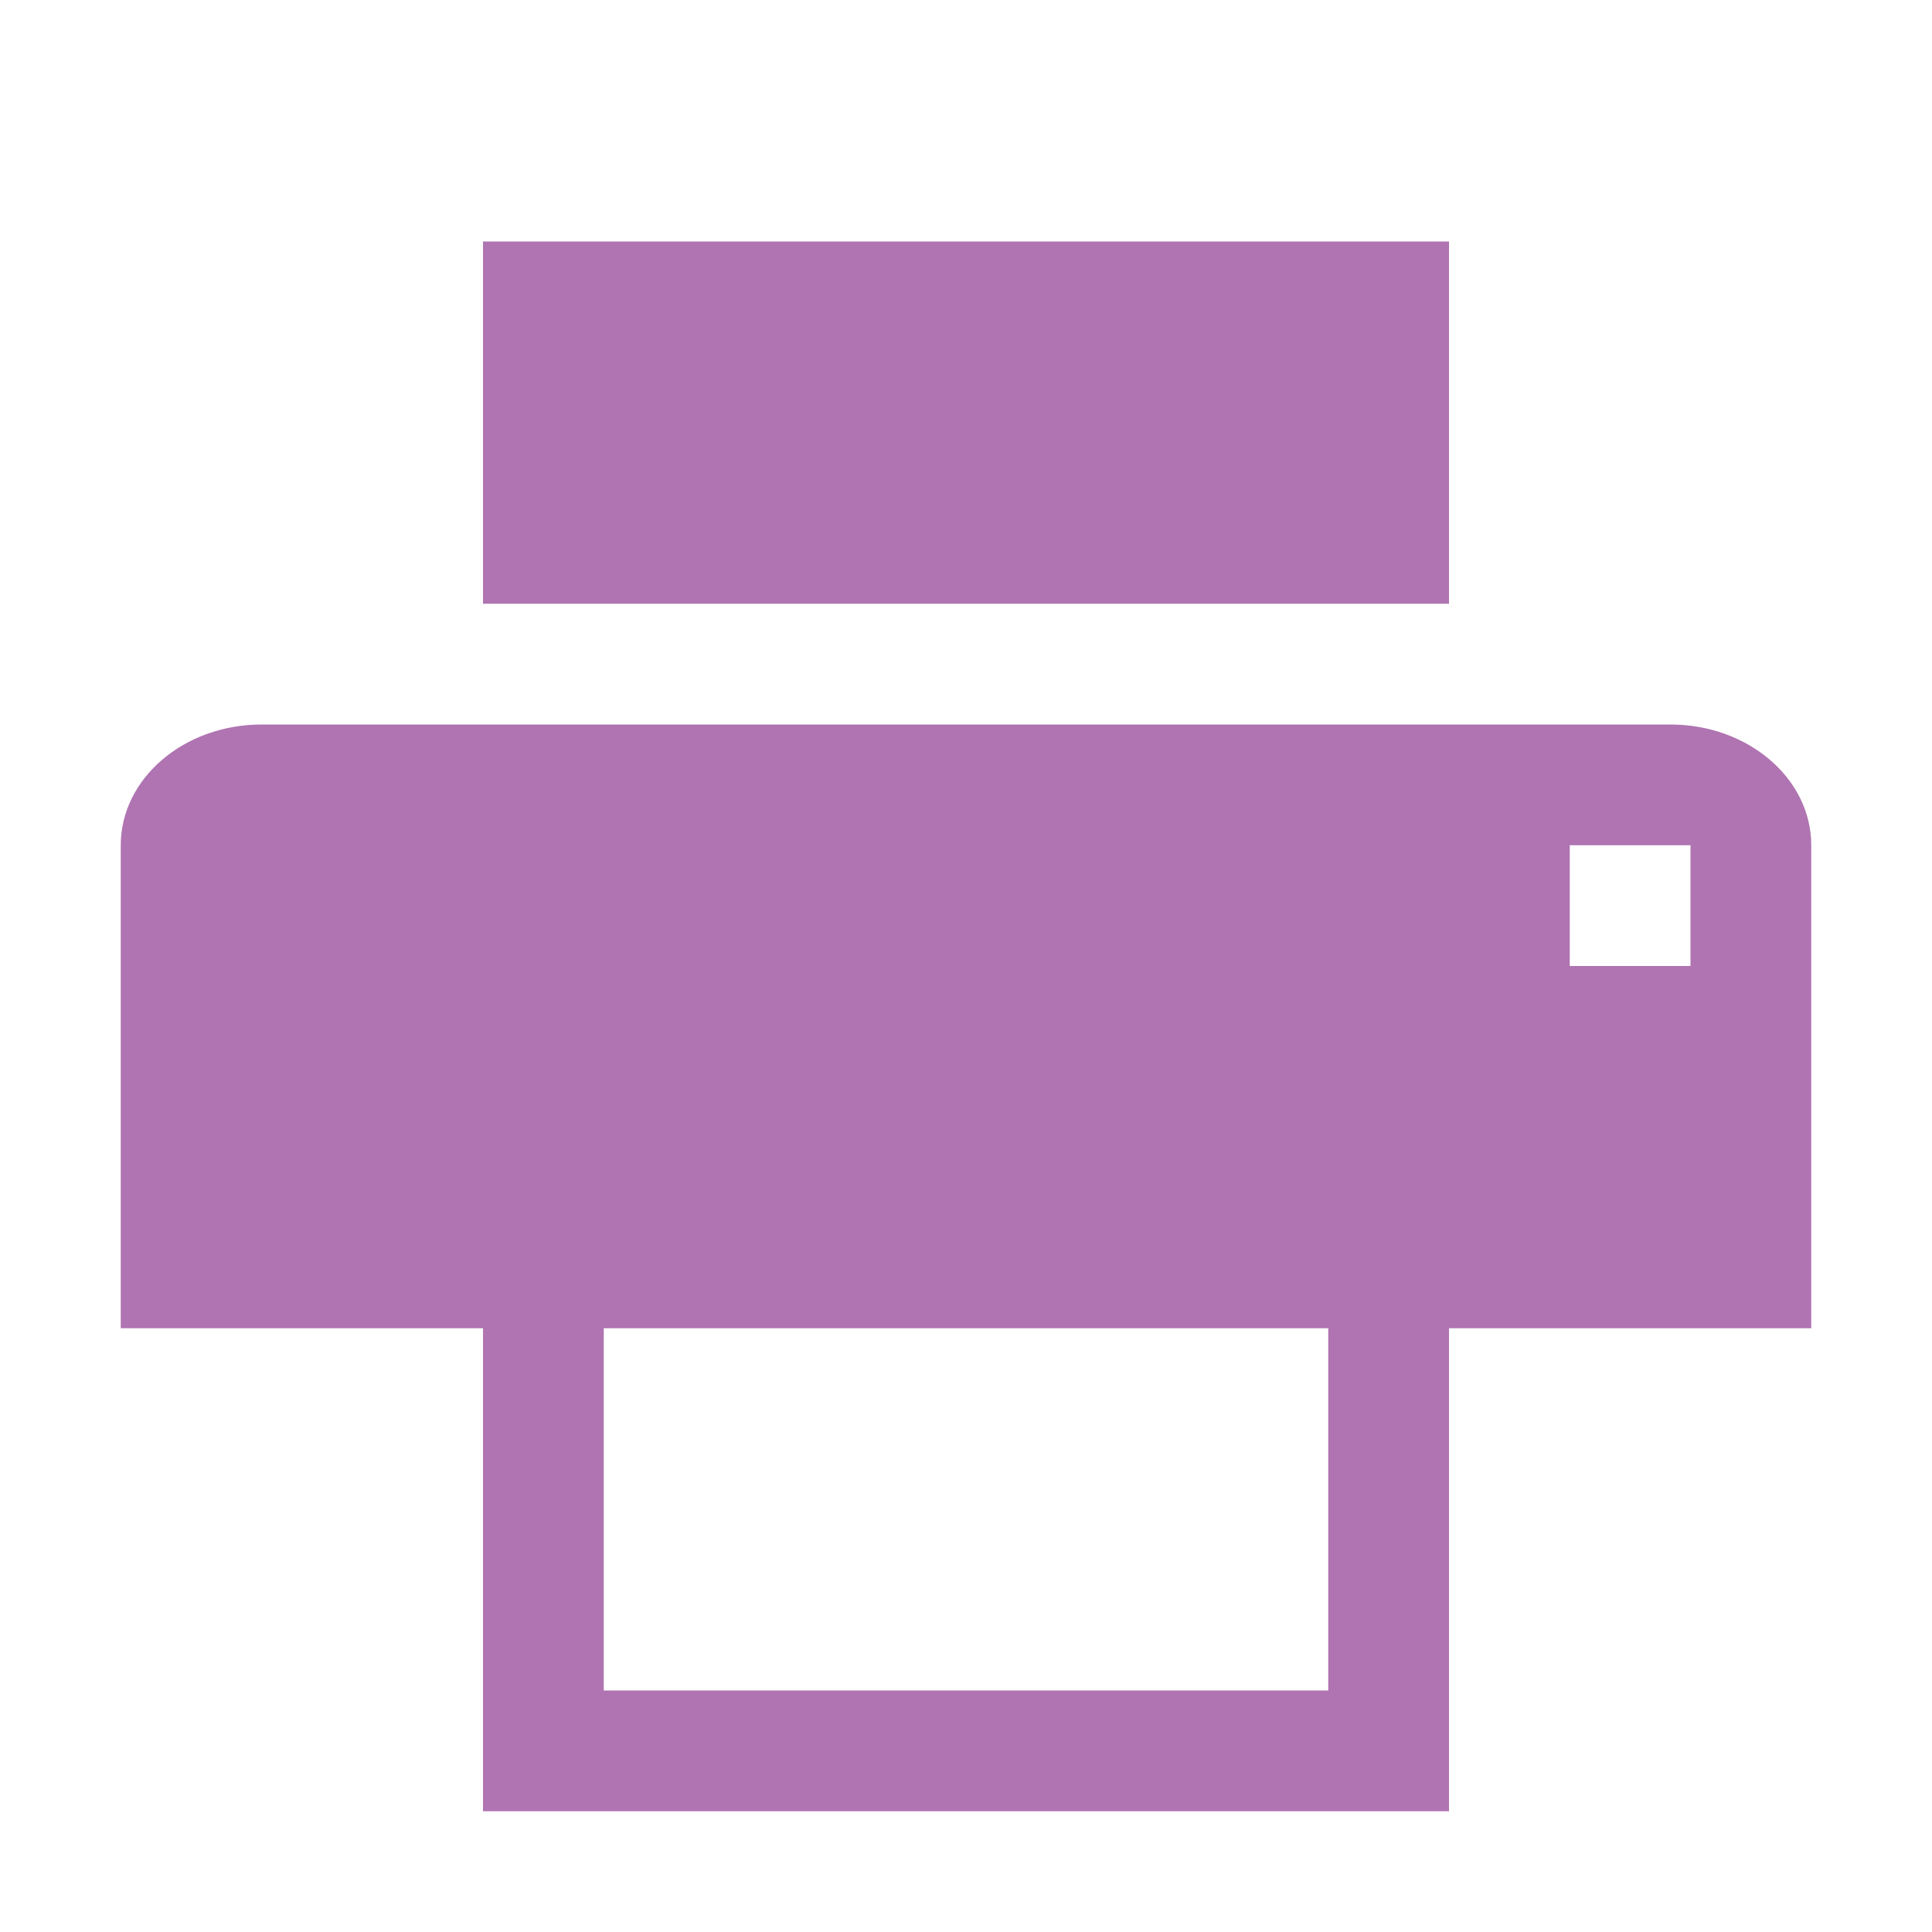 <svg xmlns="http://www.w3.org/2000/svg" width="16" height="16" viewBox="0 0 16 16">
    <g>
        <path d="M2.167,6l11.666,0c0.645,0 1.167,0.448 1.167,1l0,4l-14,0l0,-4c0,-0.552 0.522,-1 1.167,-1Zm10.833,1l0,1l1,0l0,-1l-1,0Z" style="fill:#af74b1;fill-rule:nonzero;"/>
        <path d="M4,9l8,0l0,6l-8,0l0,-6Zm1,1l0,4l6,0l0,-4l-6,0Z" style="fill:#af74b1;fill-rule:nonzero;"/>
        <rect x="4" y="2" width="8" height="3" style="fill:#af74b1;"/>
    </g>
</svg>
